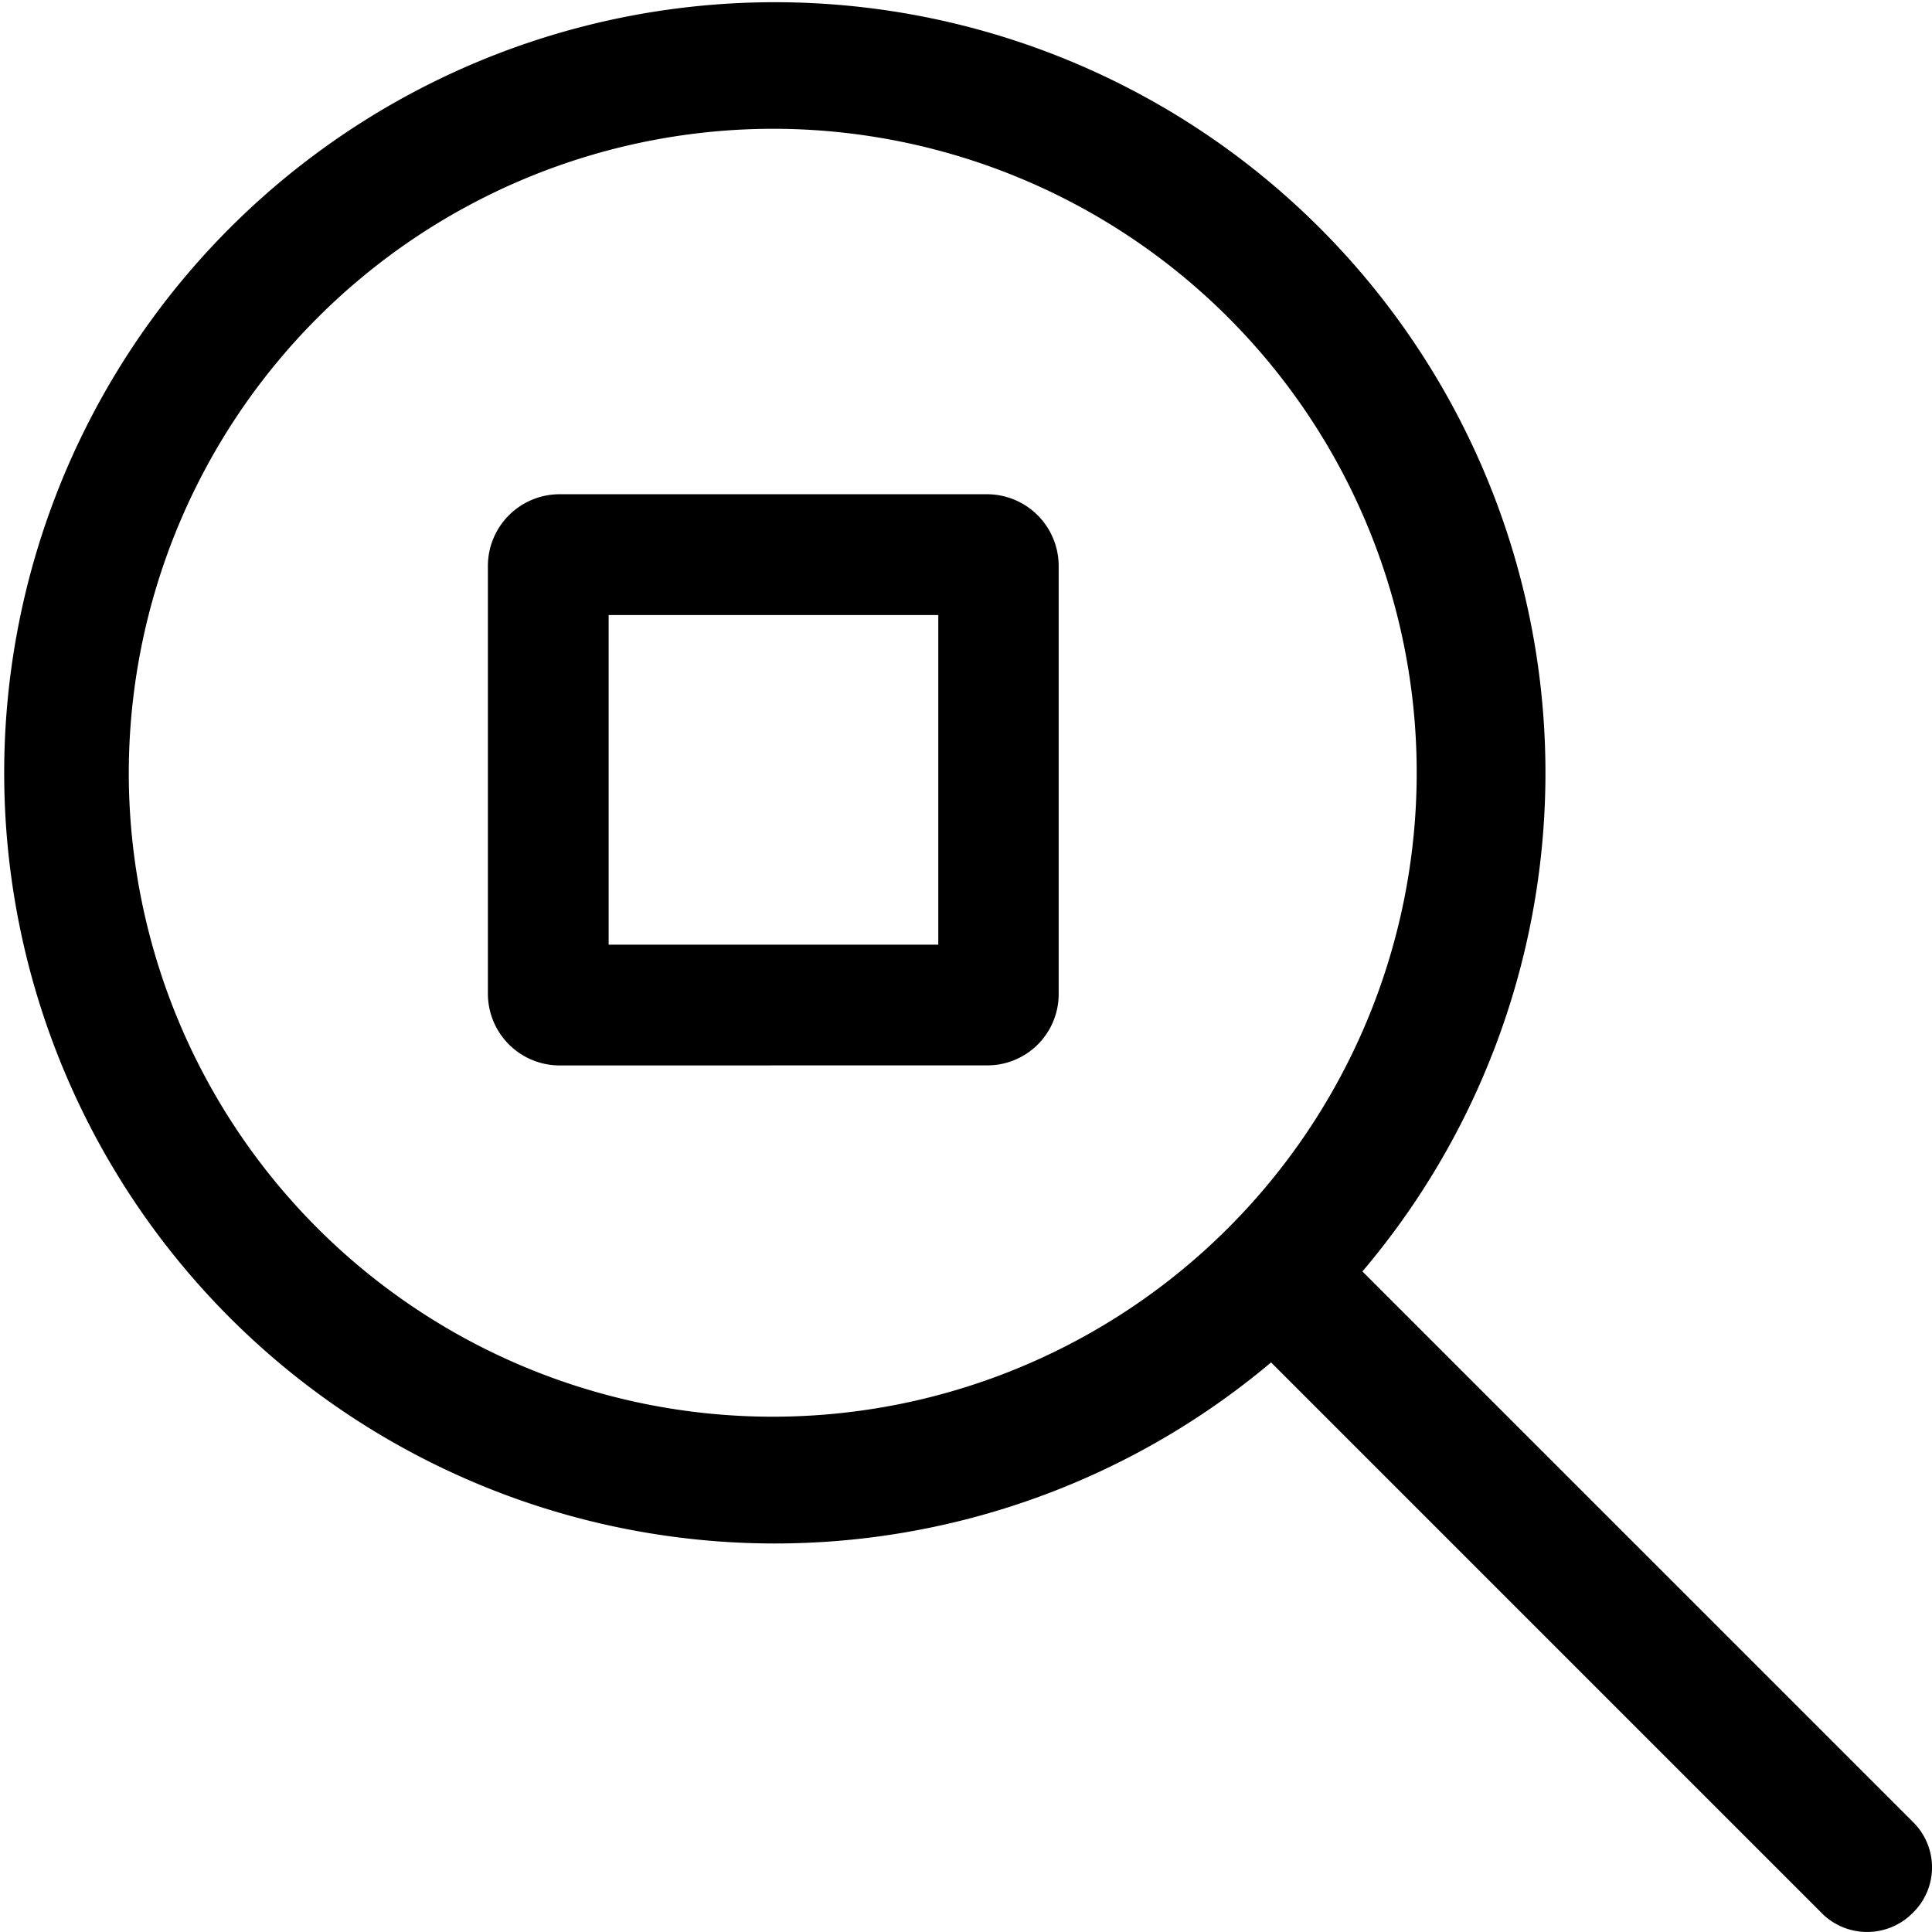 <svg xmlns="http://www.w3.org/2000/svg" width="32" height="31.999" viewBox="0 0 32 31.999"><path d="M30.173,31.686l-9.12-9.12a12.764,12.764,0,1,1,1.513-1.507l9.12,9.12a1.052,1.052,0,0,1-.007,1.507,1.062,1.062,0,0,1-1.507,0ZM2.133,12.8A10.666,10.666,0,1,0,12.8,2.133,10.681,10.681,0,0,0,2.133,12.8Zm7.135,4.847A1.189,1.189,0,0,1,8.081,16.46V9.373A1.189,1.189,0,0,1,9.268,8.186h7.08a1.189,1.189,0,0,1,1.187,1.187v7.08a1.181,1.181,0,0,1-1.18,1.193Zm.813-2h5.46v-5.46h-5.46Z"/></svg>